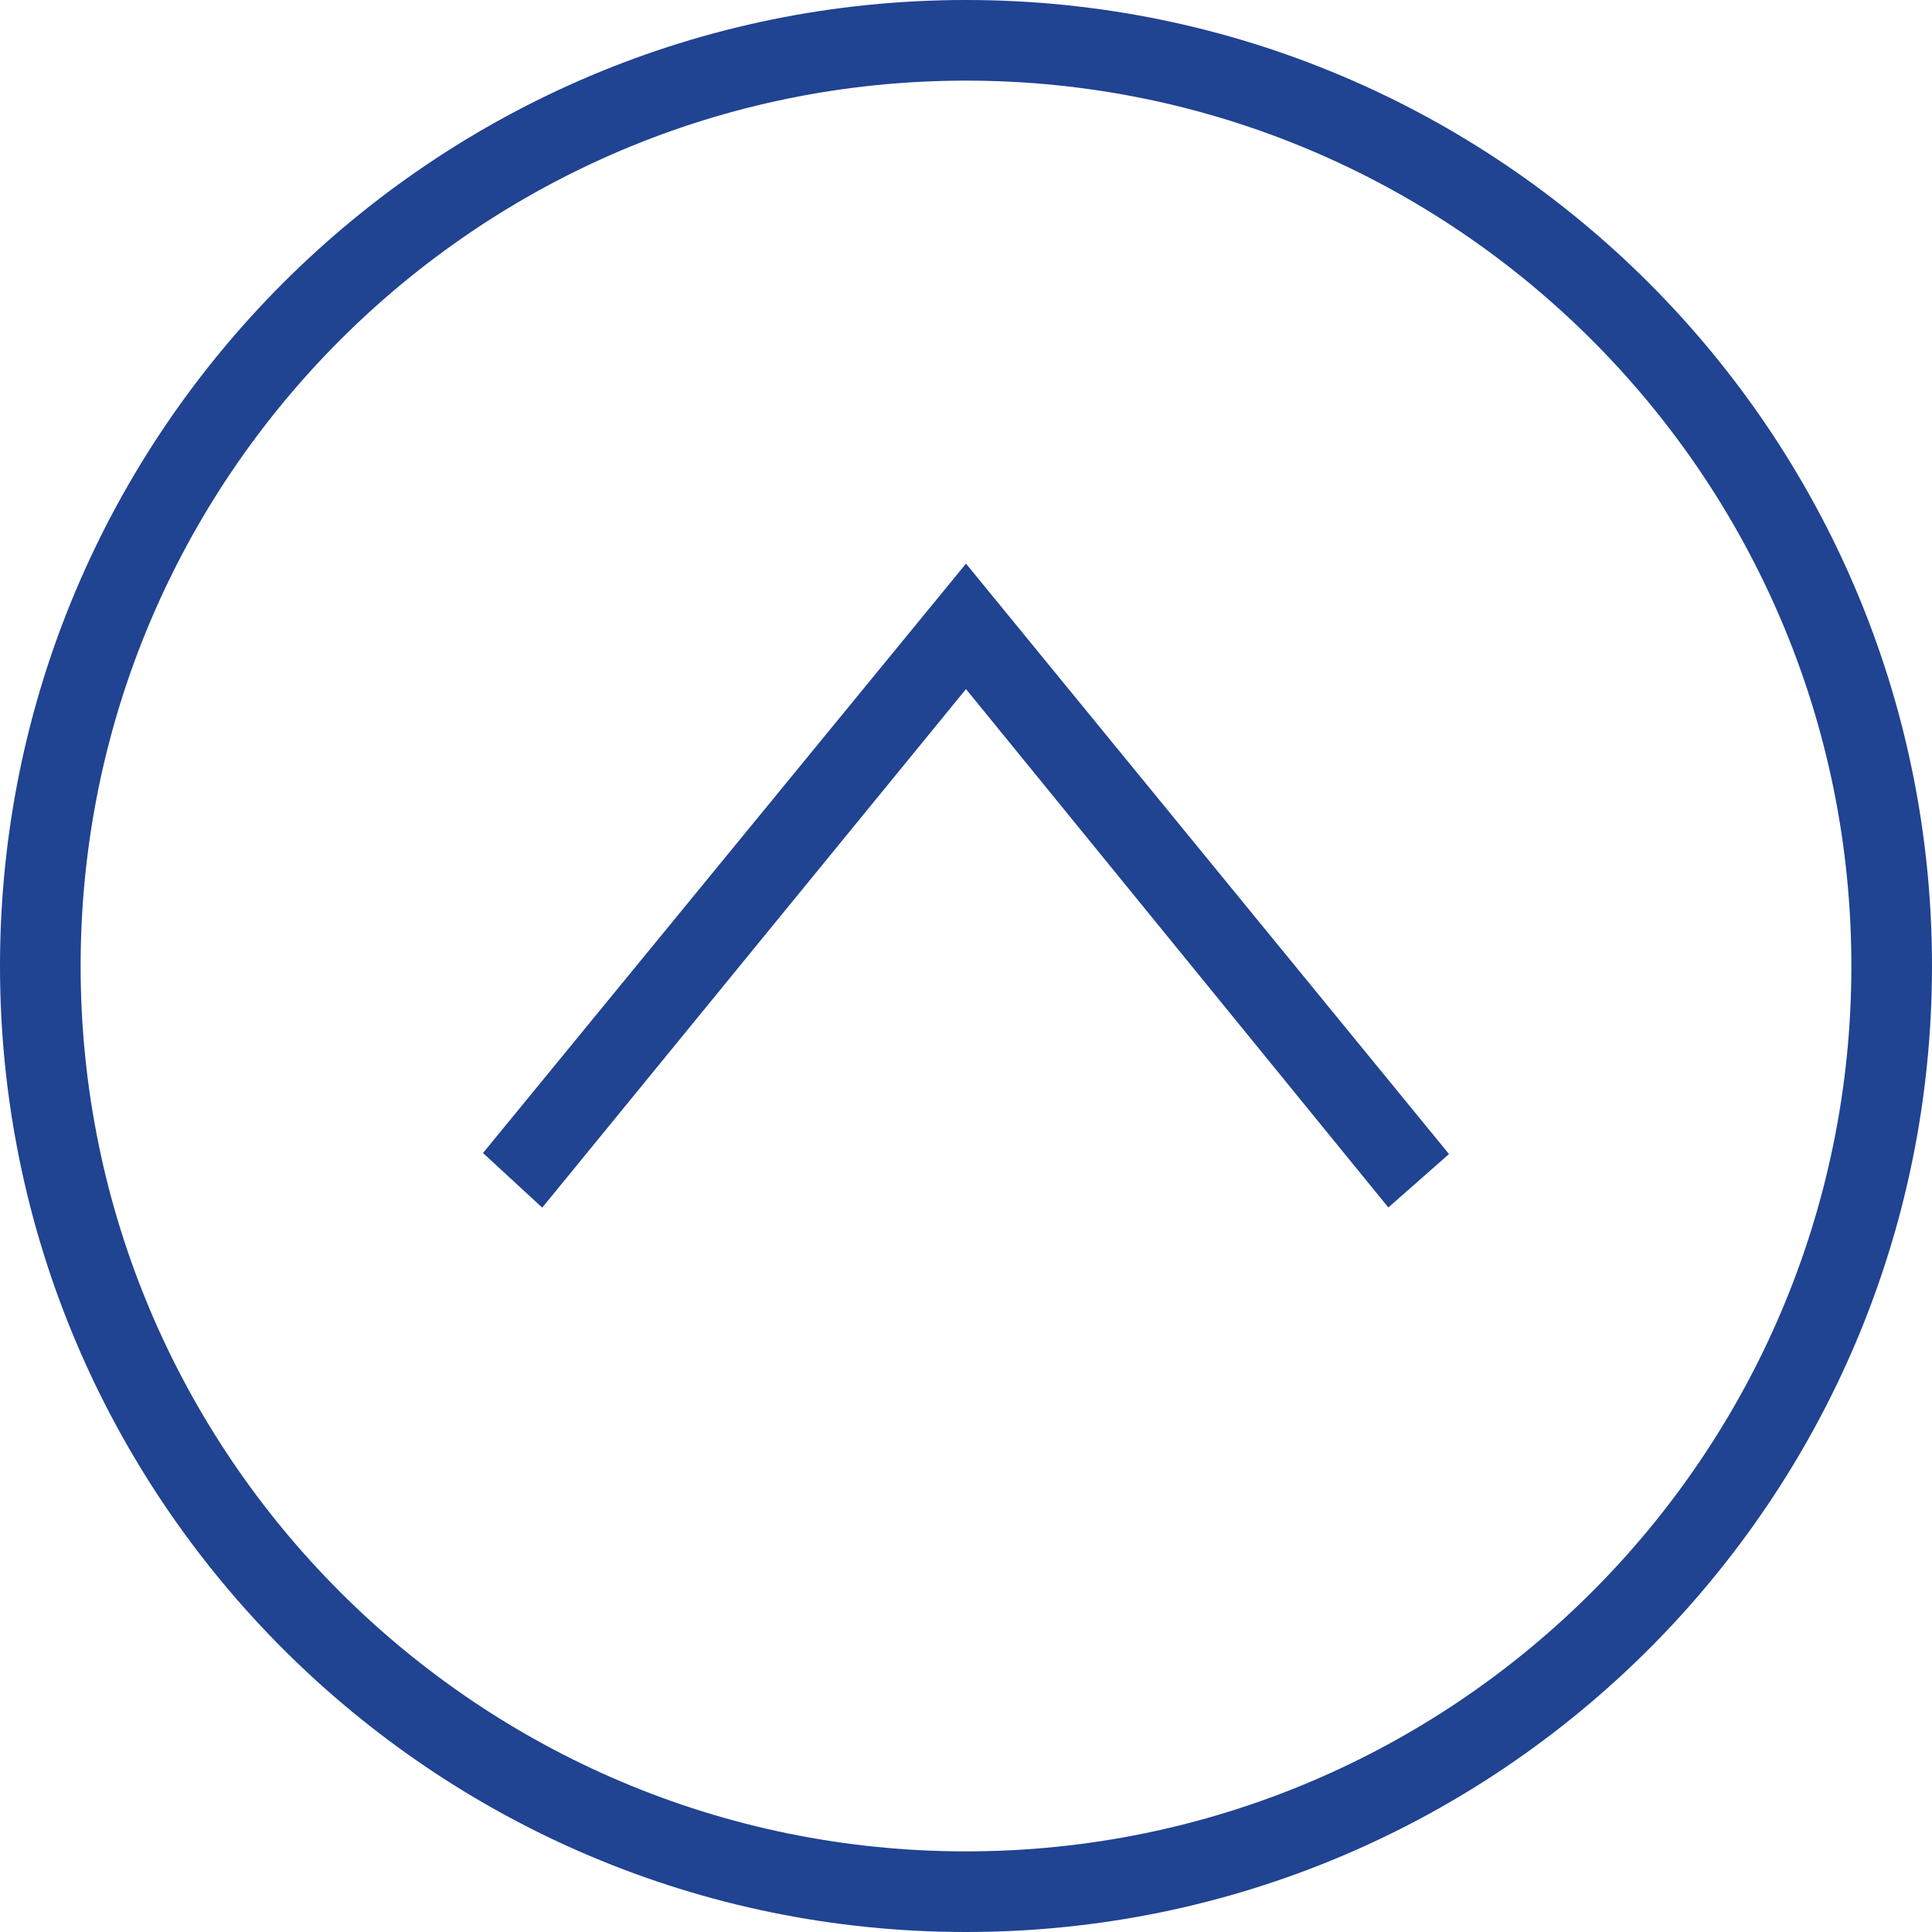 <?xml version="1.0" encoding="UTF-8"?>
<!DOCTYPE svg PUBLIC "-//W3C//DTD SVG 1.1//EN" "http://www.w3.org/Graphics/SVG/1.1/DTD/svg11.dtd">
<!-- Creator: CorelDRAW 2018 (64-Bit) -->
<svg xmlns="http://www.w3.org/2000/svg" xml:space="preserve" width="75px" height="75px" version="1.1" style="shape-rendering:geometricPrecision; text-rendering:geometricPrecision; image-rendering:optimizeQuality; fill-rule:evenodd; clip-rule:evenodd"
viewBox="0 0 75 75"
 xmlns:xlink="http://www.w3.org/1999/xlink">
 <defs>
  <style type="text/css">
   <![CDATA[
    .fil0 {fill:#204392}
   ]]>
  </style>
 </defs>
 <g id="Layer_x0020_1">
  <path id="iconmonstr-angel-down-circle-thin.svg" class="fil0" d="M37.5 75c20.7,0 37.5,-16.8 37.5,-37.5 0,-20.7 -16.8,-37.5 -37.5,-37.5 -20.7,0 -37.5,16.8 -37.5,37.5 0,20.7 16.8,37.5 37.5,37.5zm0 -3.13c18.97,0 34.37,-15.4 34.37,-34.37 0,-18.97 -15.4,-34.37 -34.37,-34.37 -18.97,0 -34.37,15.4 -34.37,34.37 0,18.97 15.4,34.37 34.37,34.37zm16.4 -24.99l-16.4 -20.13 -16.45 20.13 -2.3 -2.12 18.75 -22.88 18.75 22.92 -2.35 2.07 0 0.01z"/>
 </g>
</svg>
